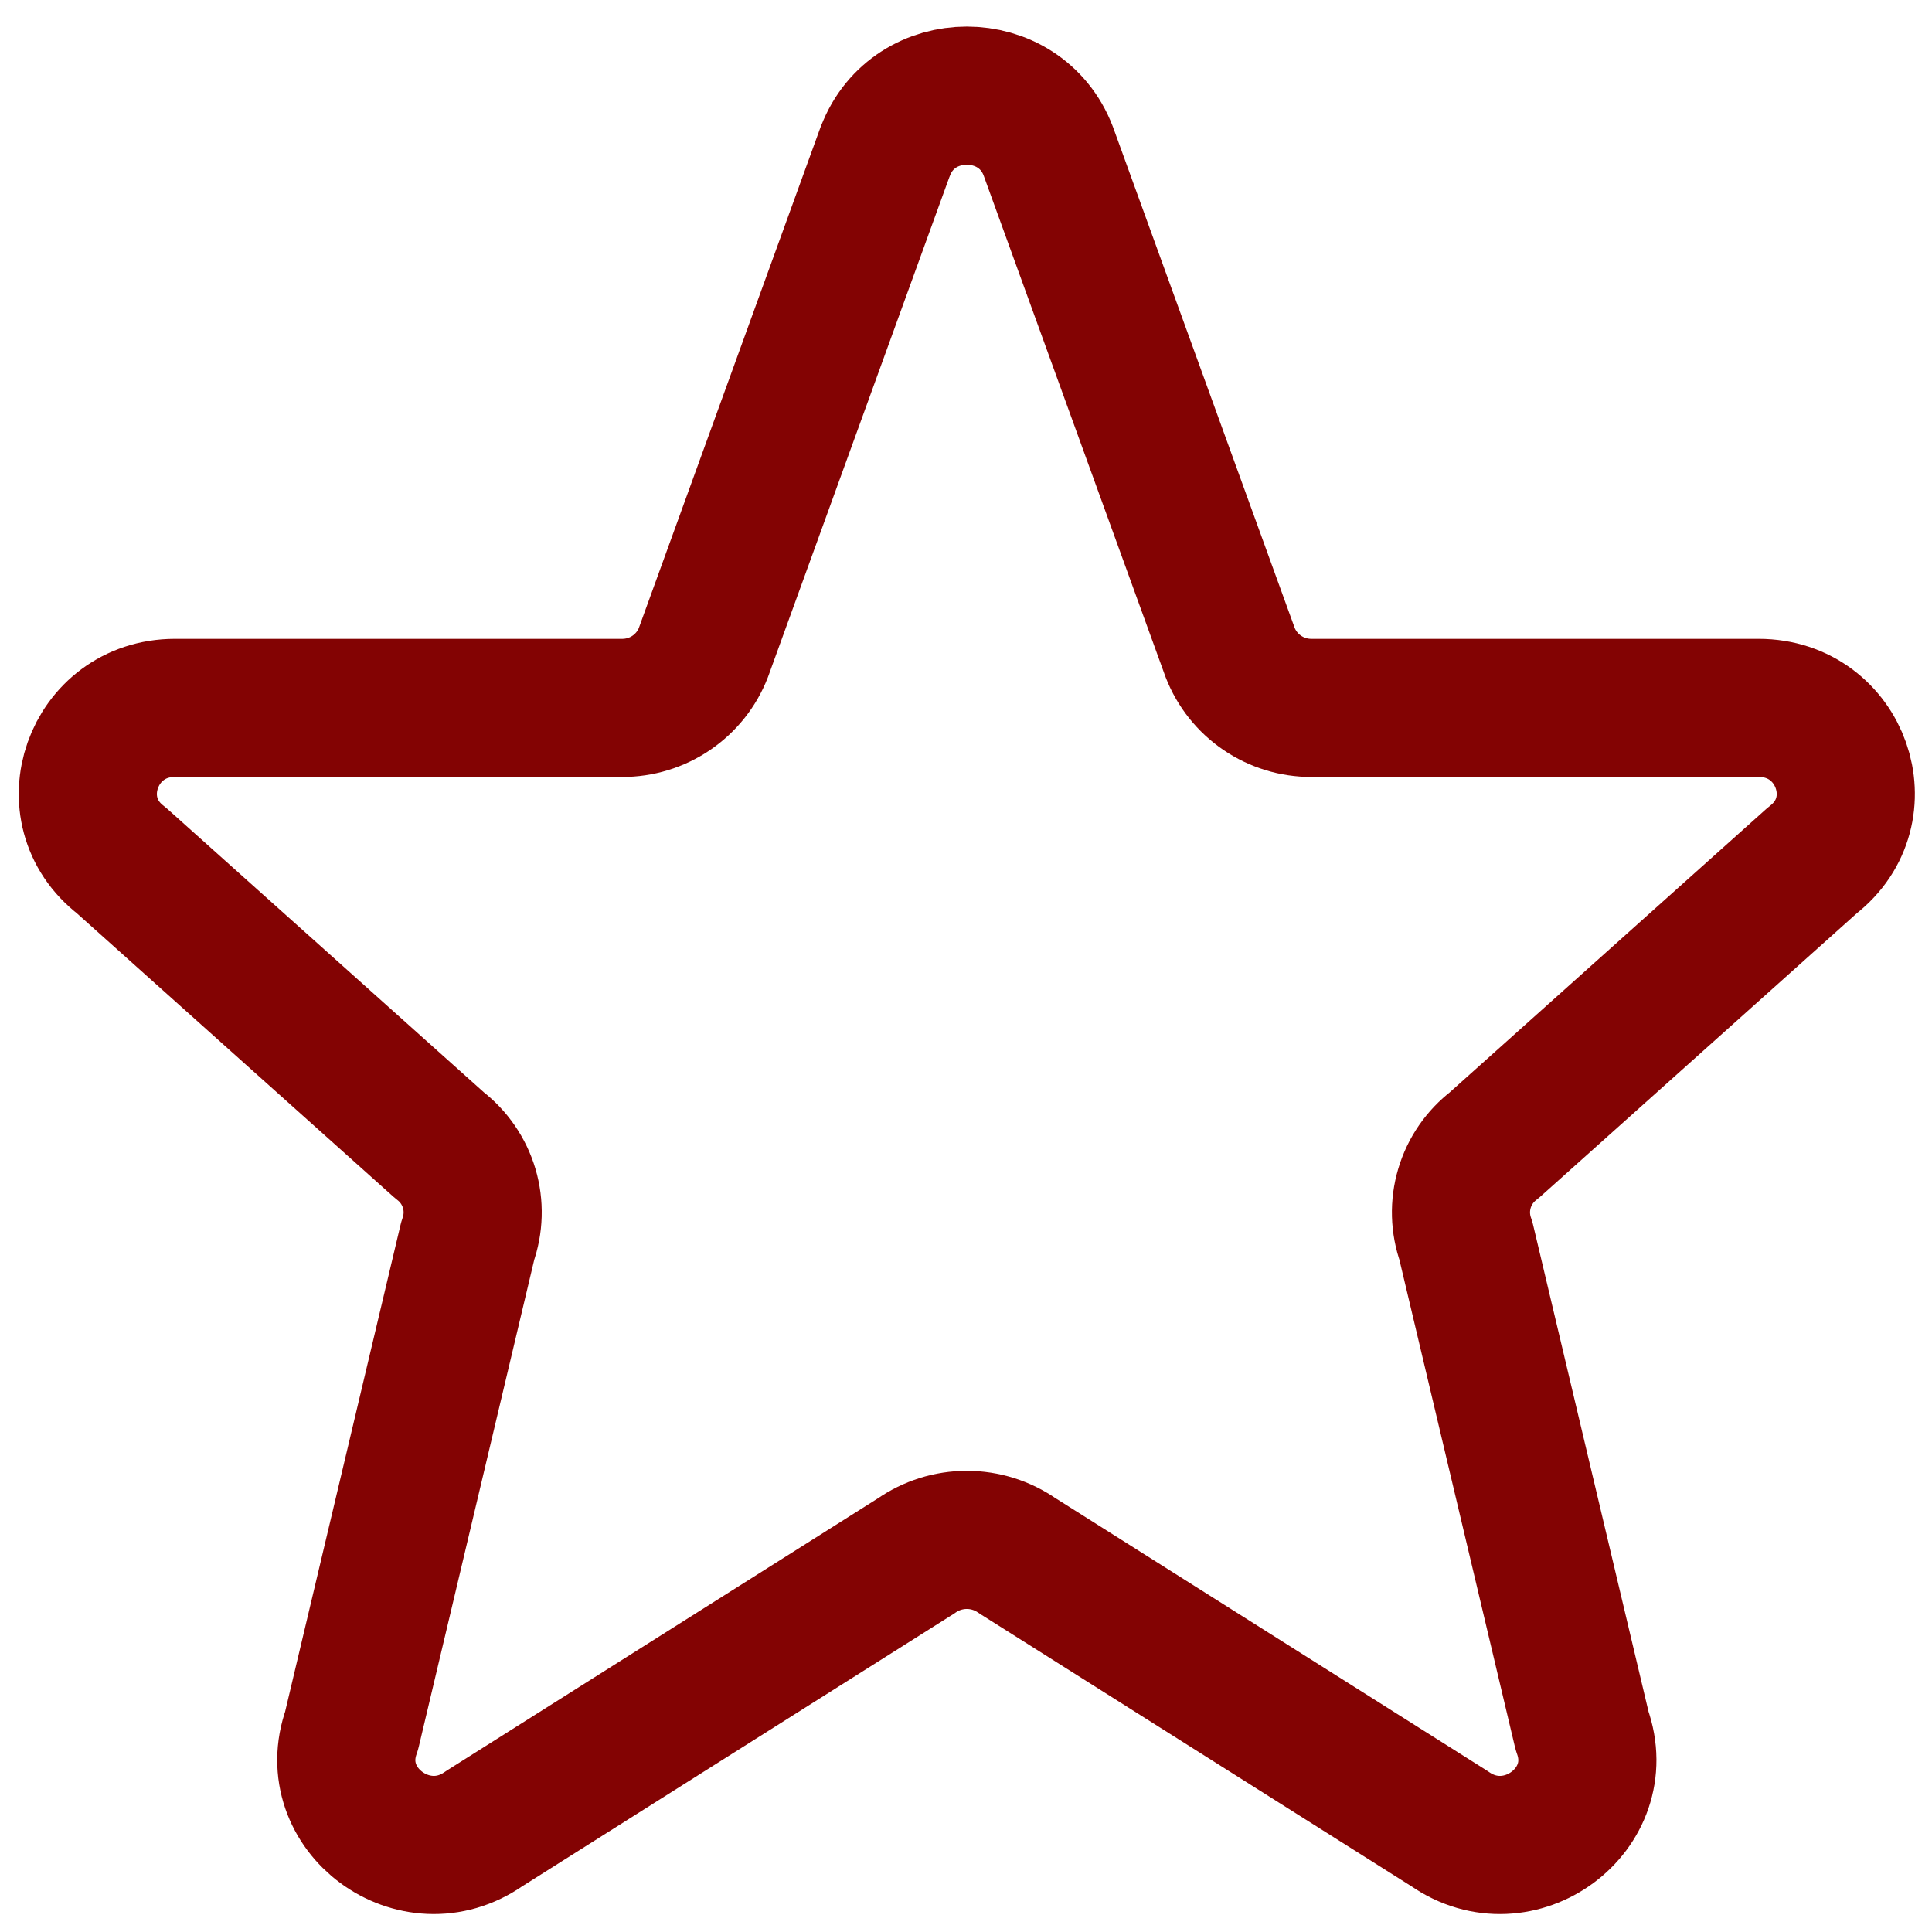 <svg width="66" height="66" viewBox="0 0 66 66" fill="none" xmlns="http://www.w3.org/2000/svg">
<path d="M30.248 5.159C31.209 2.637 34.845 2.637 35.809 5.159L42.024 22.292C42.241 22.85 42.623 23.329 43.119 23.667C43.616 24.005 44.203 24.185 44.804 24.183H60.079C62.901 24.183 64.132 27.679 61.914 29.391L51.044 39.123C50.557 39.495 50.201 40.012 50.028 40.598C49.854 41.184 49.871 41.81 50.077 42.386L54.047 59.127C55.014 61.816 51.885 64.126 49.519 62.471L34.755 53.148C34.249 52.795 33.646 52.605 33.028 52.605C32.41 52.605 31.807 52.795 31.302 53.148L16.538 62.471C14.175 64.126 11.043 61.813 12.01 59.127L15.979 42.386C16.185 41.81 16.202 41.184 16.029 40.598C15.855 40.012 15.499 39.495 15.012 39.123L4.143 29.391C1.921 27.679 3.158 24.183 5.974 24.183H21.249C21.85 24.185 22.438 24.006 22.934 23.668C23.431 23.33 23.813 22.85 24.029 22.292L30.245 5.159H30.248Z" stroke="#830303" stroke-width="4.719" stroke-linecap="round" stroke-linejoin="round"/>
</svg>
